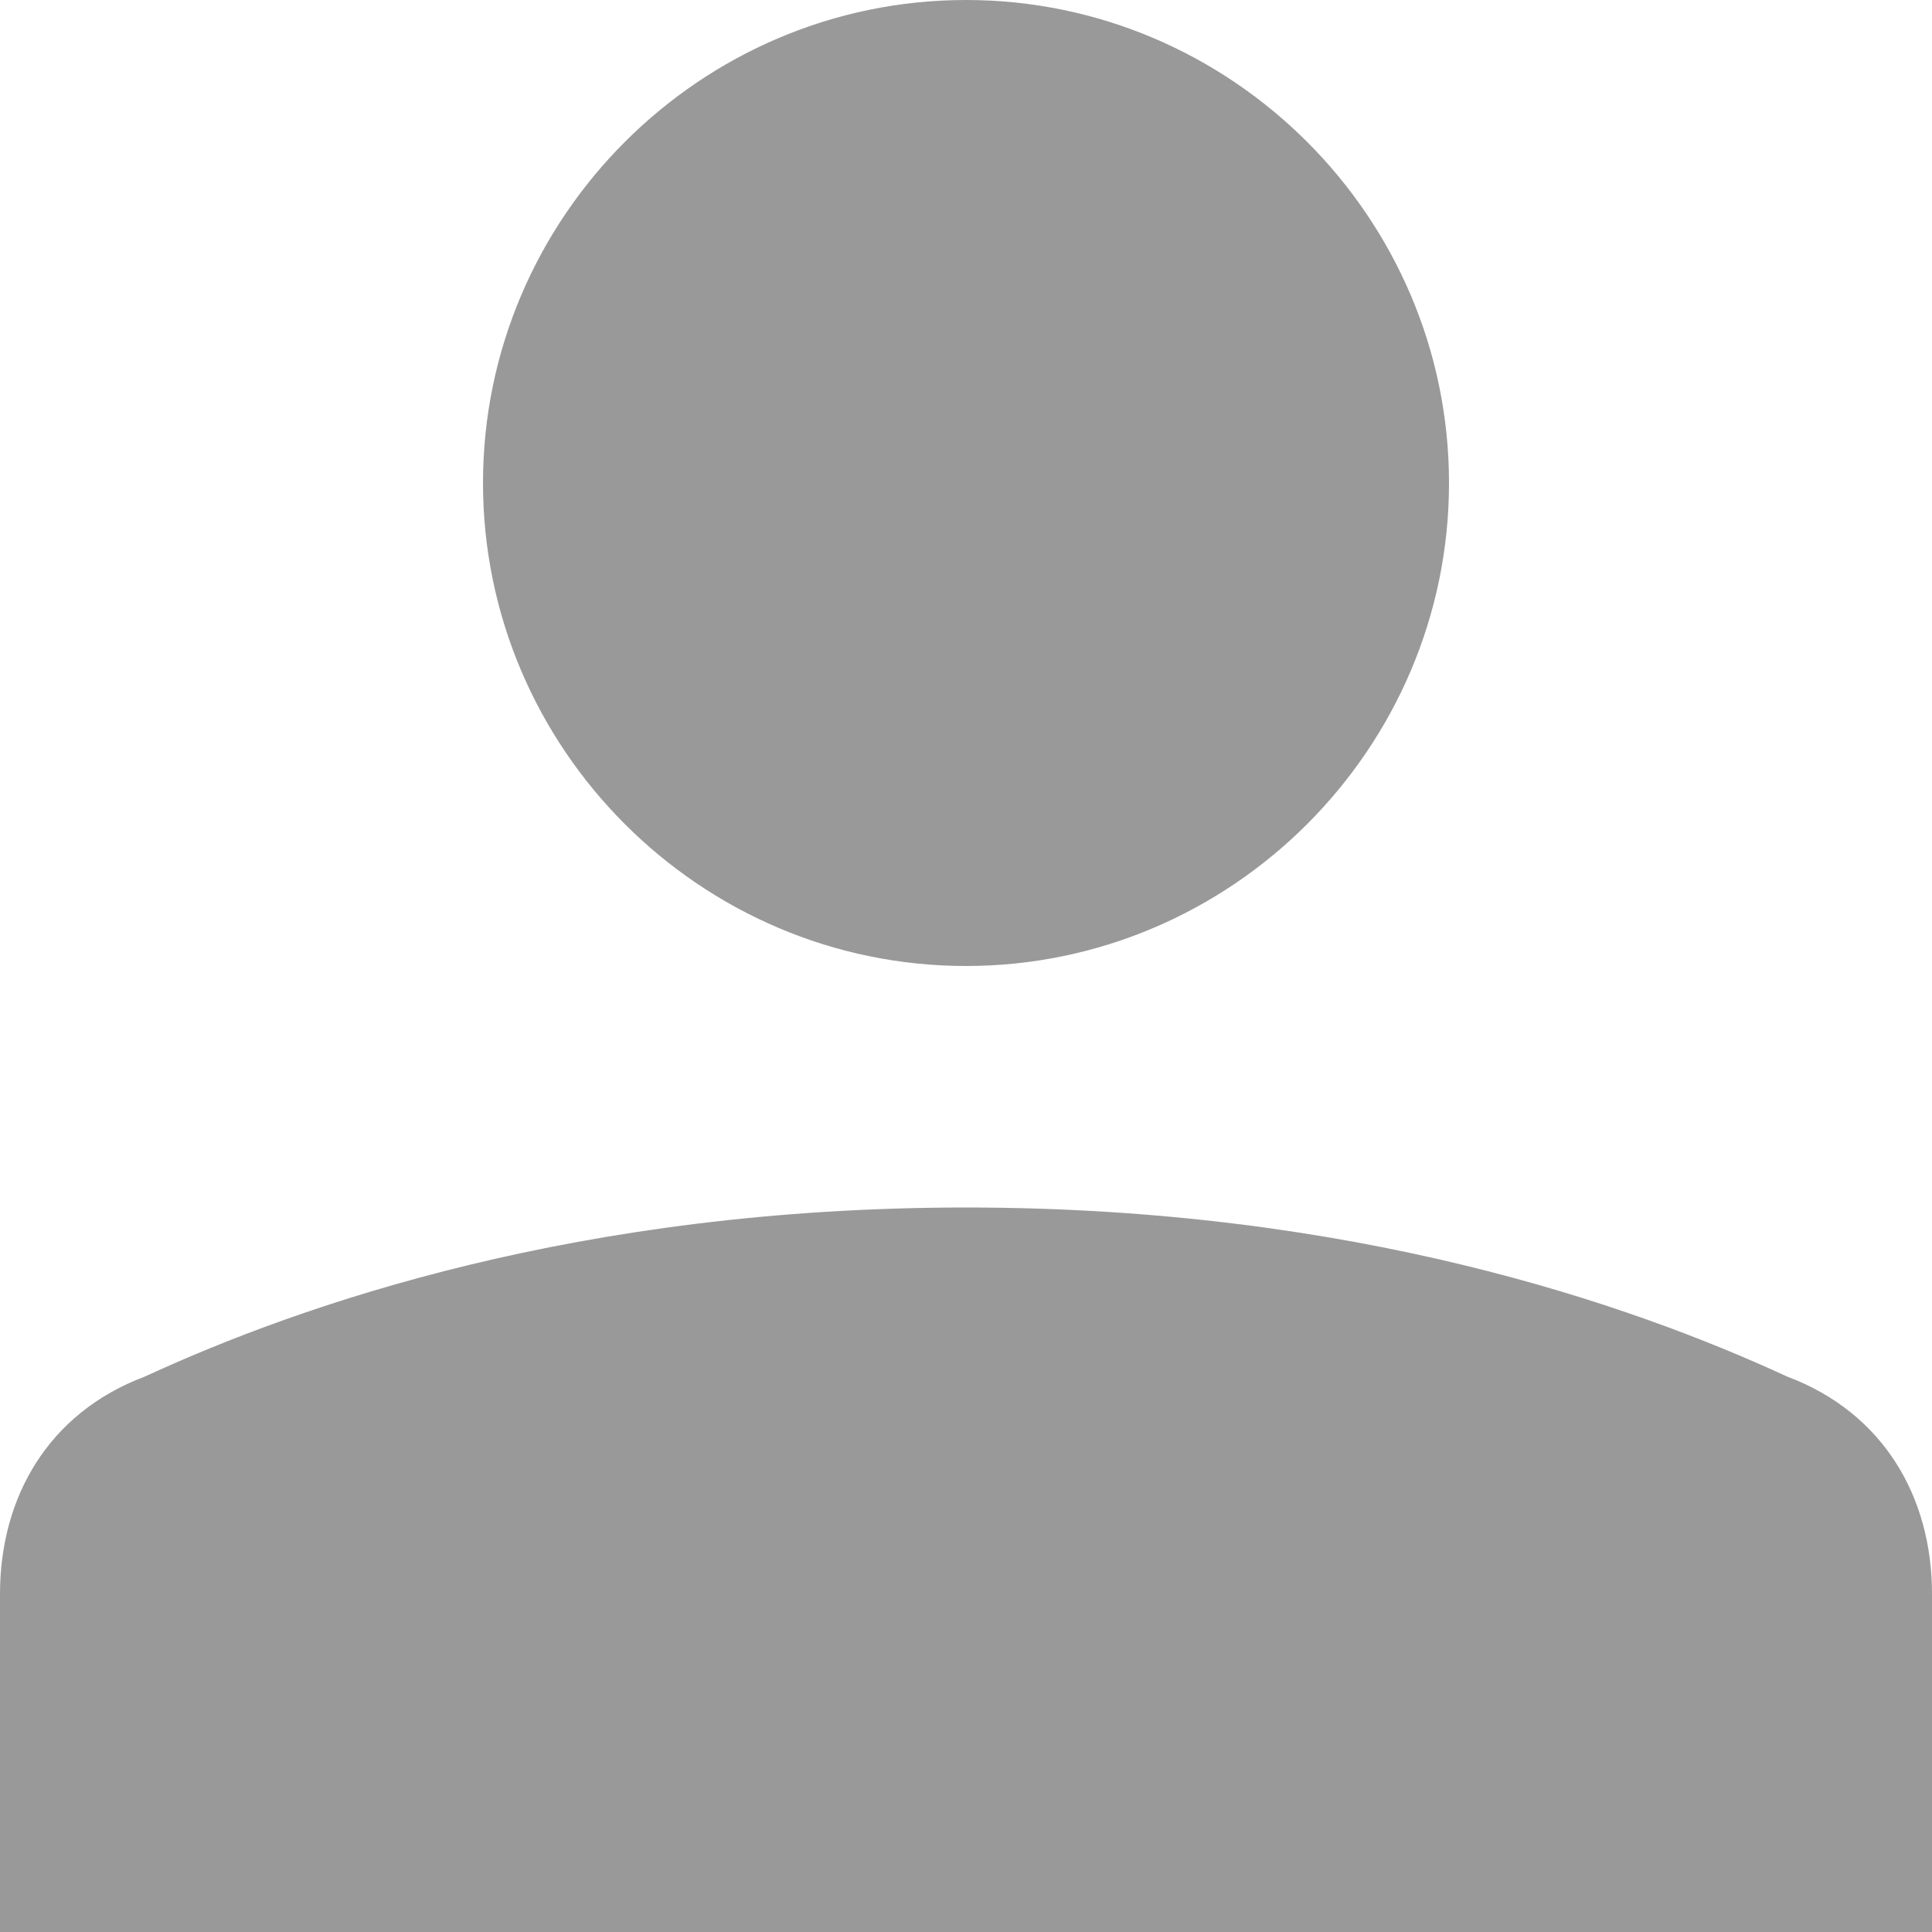 <?xml version="1.0" encoding="utf-8"?>
<!-- Generator: Adobe Illustrator 21.0.0, SVG Export Plug-In . SVG Version: 6.00 Build 0)  -->
<svg version="1.1" id="Layer_1" xmlns="http://www.w3.org/2000/svg" xmlns:xlink="http://www.w3.org/1999/xlink" x="0px" y="0px"
	 viewBox="0 0 16 16" style="enable-background:new 0 0 16 16;" xml:space="preserve">
<style type="text/css">
	.st0{fill:#999999;}
</style>
<title>user</title>
<desc>Created with Sketch.</desc>
<g id="Page-1">
	<path id="user" class="st0" d="M8,0c2.2,0,4,1.8,4,4s-1.8,4-4,4S4,6.2,4,4S5.8,0,8,0z M16,13.2V16H0v-2.8c0-0.8,0.4-1.5,1.2-1.8
		C2.5,10.8,4.8,10,8,10s5.5,0.8,6.8,1.4C15.6,11.7,16,12.4,16,13.2z"/>
</g>
</svg>
